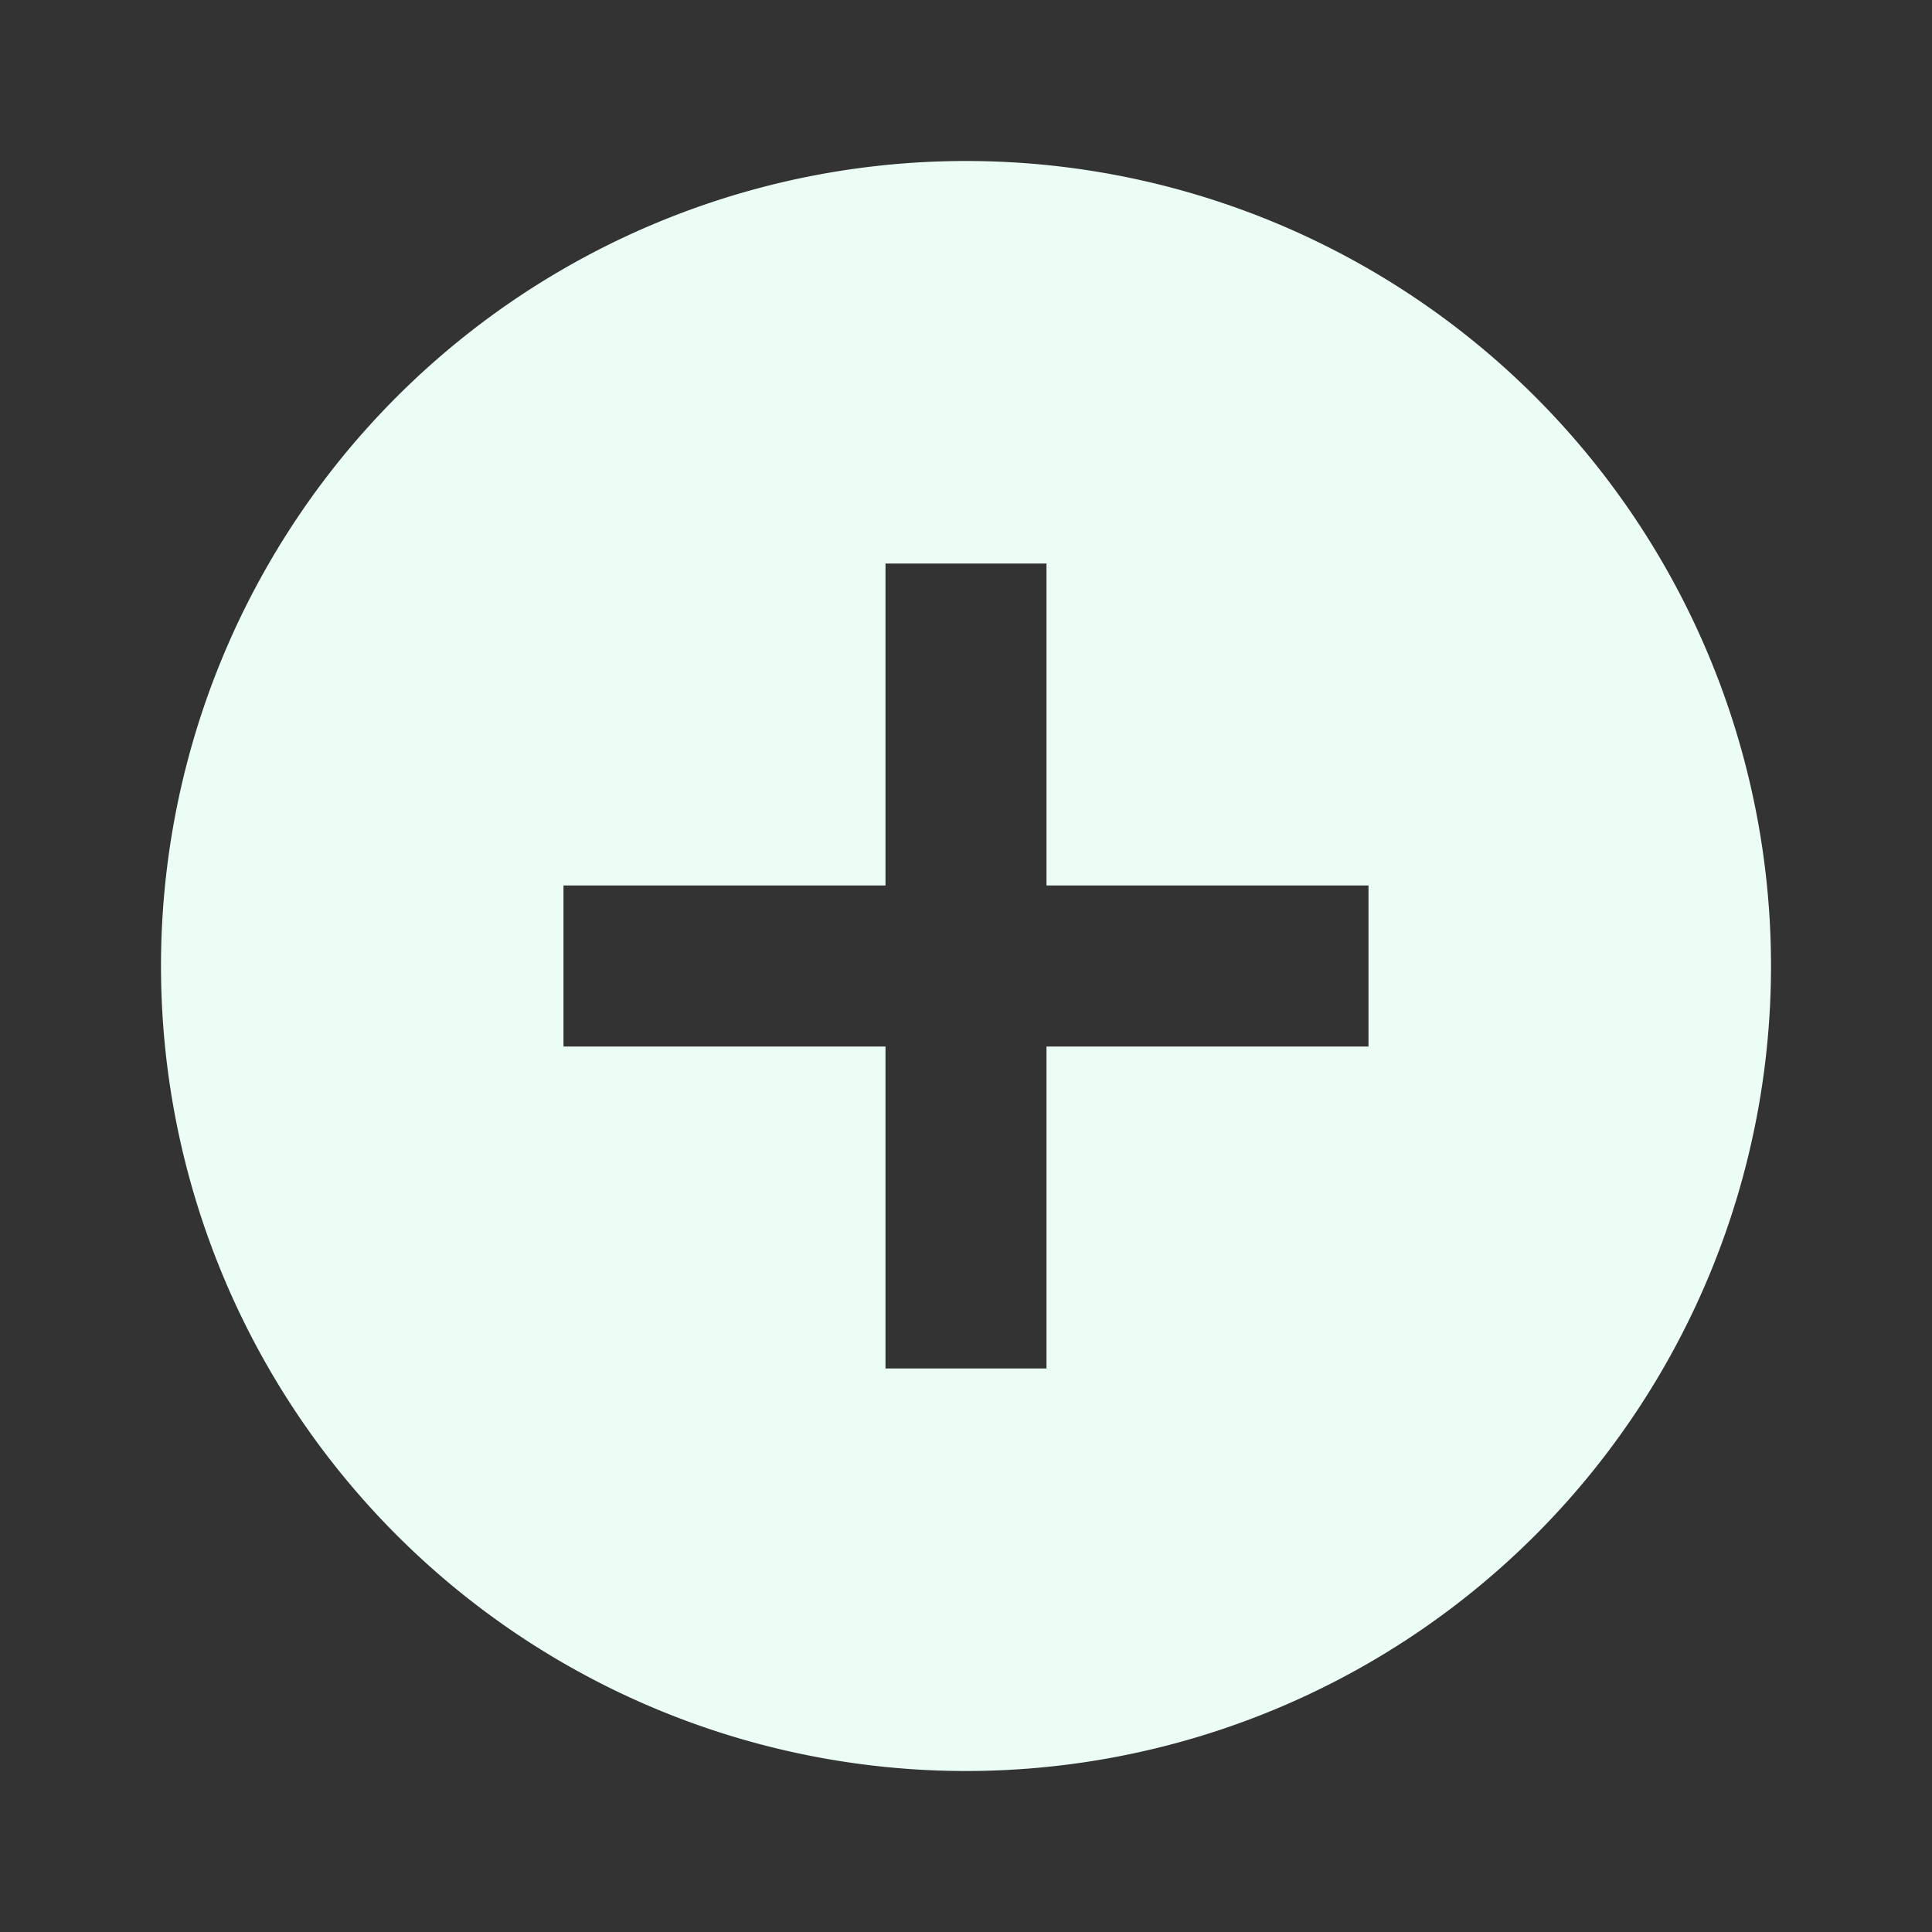 <svg xmlns="http://www.w3.org/2000/svg" height = "40px" width = "40px" viewBox="0 0 24 24"><rect x="0" y="0" width="24" height="24" fill="#333333" stroke="none"/><path fill="#ecfdf5" d="M17,13H13V17H11V13H7V11H11V7H13V11H17M12,2A10,10 0 0,0 2,12A10,10 0 0,0 12,22A10,10 0 0,0 22,12A10,10 0 0,0 12,2Z" /></svg>